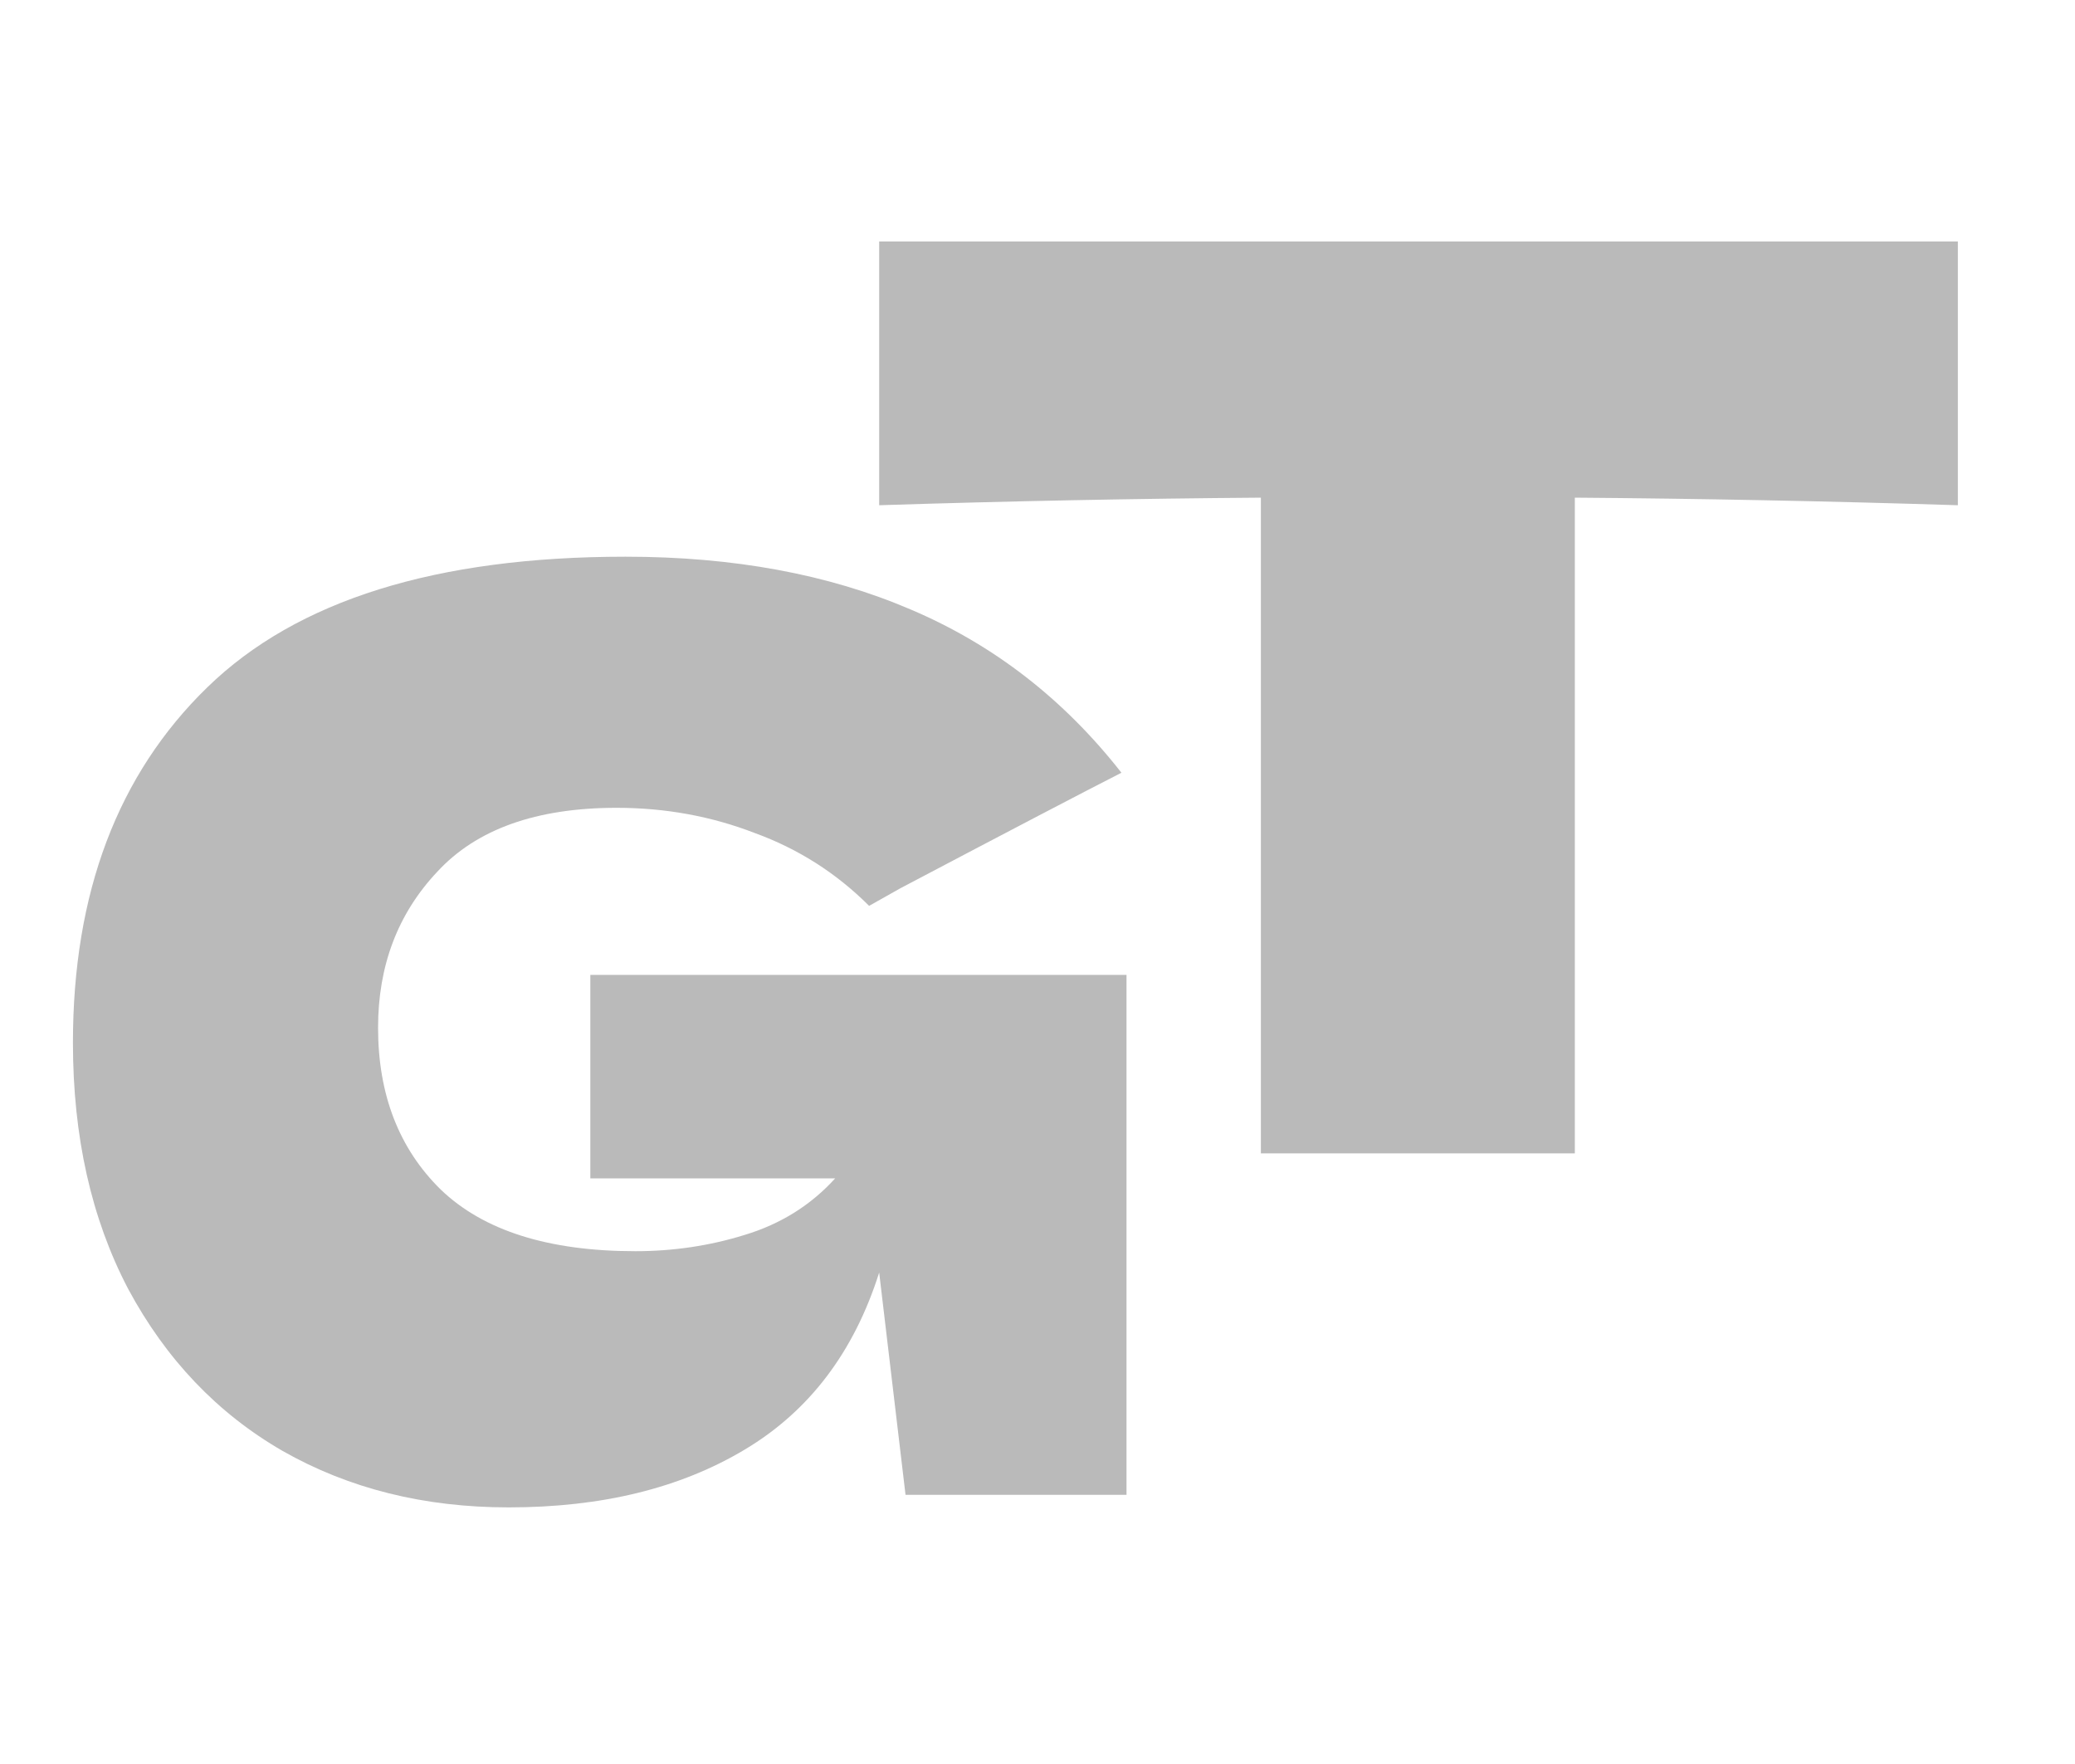 <?xml version="1.0" encoding="UTF-8" standalone="no"?><svg width='20' height='17' viewBox='0 0 20 17' fill='none' xmlns='http://www.w3.org/2000/svg'>
<g clip-path='url(#clip0_2226_2062)'>
<path d='M5.69 9.395H10.858V14.406H8.728L8.474 12.264C8.231 13.03 7.8 13.599 7.178 13.97C6.557 14.342 5.799 14.527 4.903 14.527C4.088 14.527 3.362 14.346 2.724 13.983C2.095 13.62 1.599 13.099 1.235 12.421C0.88 11.743 0.703 10.953 0.703 10.049C0.703 8.605 1.135 7.463 1.998 6.624C2.861 5.784 4.205 5.365 6.029 5.365C7.069 5.365 7.985 5.534 8.776 5.873C9.575 6.212 10.253 6.737 10.809 7.447C10.446 7.632 9.736 8.003 8.679 8.56L8.377 8.73C8.062 8.415 7.695 8.181 7.275 8.028C6.856 7.866 6.412 7.785 5.944 7.785C5.169 7.785 4.592 7.991 4.213 8.403C3.834 8.806 3.644 9.307 3.644 9.904C3.644 10.549 3.846 11.07 4.249 11.465C4.661 11.86 5.286 12.058 6.125 12.058C6.488 12.058 6.84 12.006 7.178 11.901C7.525 11.796 7.816 11.614 8.05 11.356H5.69V9.395Z' fill='#BABABA'/>
<path d='M18.871 4.869C17.604 4.829 16.373 4.805 15.179 4.796V11.115H12.153V4.796C10.951 4.805 9.724 4.829 8.474 4.869V2.327H18.871V4.869Z' fill='#BABABA'/>
</g>
<defs>
<clipPath id='clip0_2226_2062'>
<rect width='19.536' height='15.629' fill='white' transform='translate(0.019 0.612)'/>
</clipPath>
</defs>
</svg>
